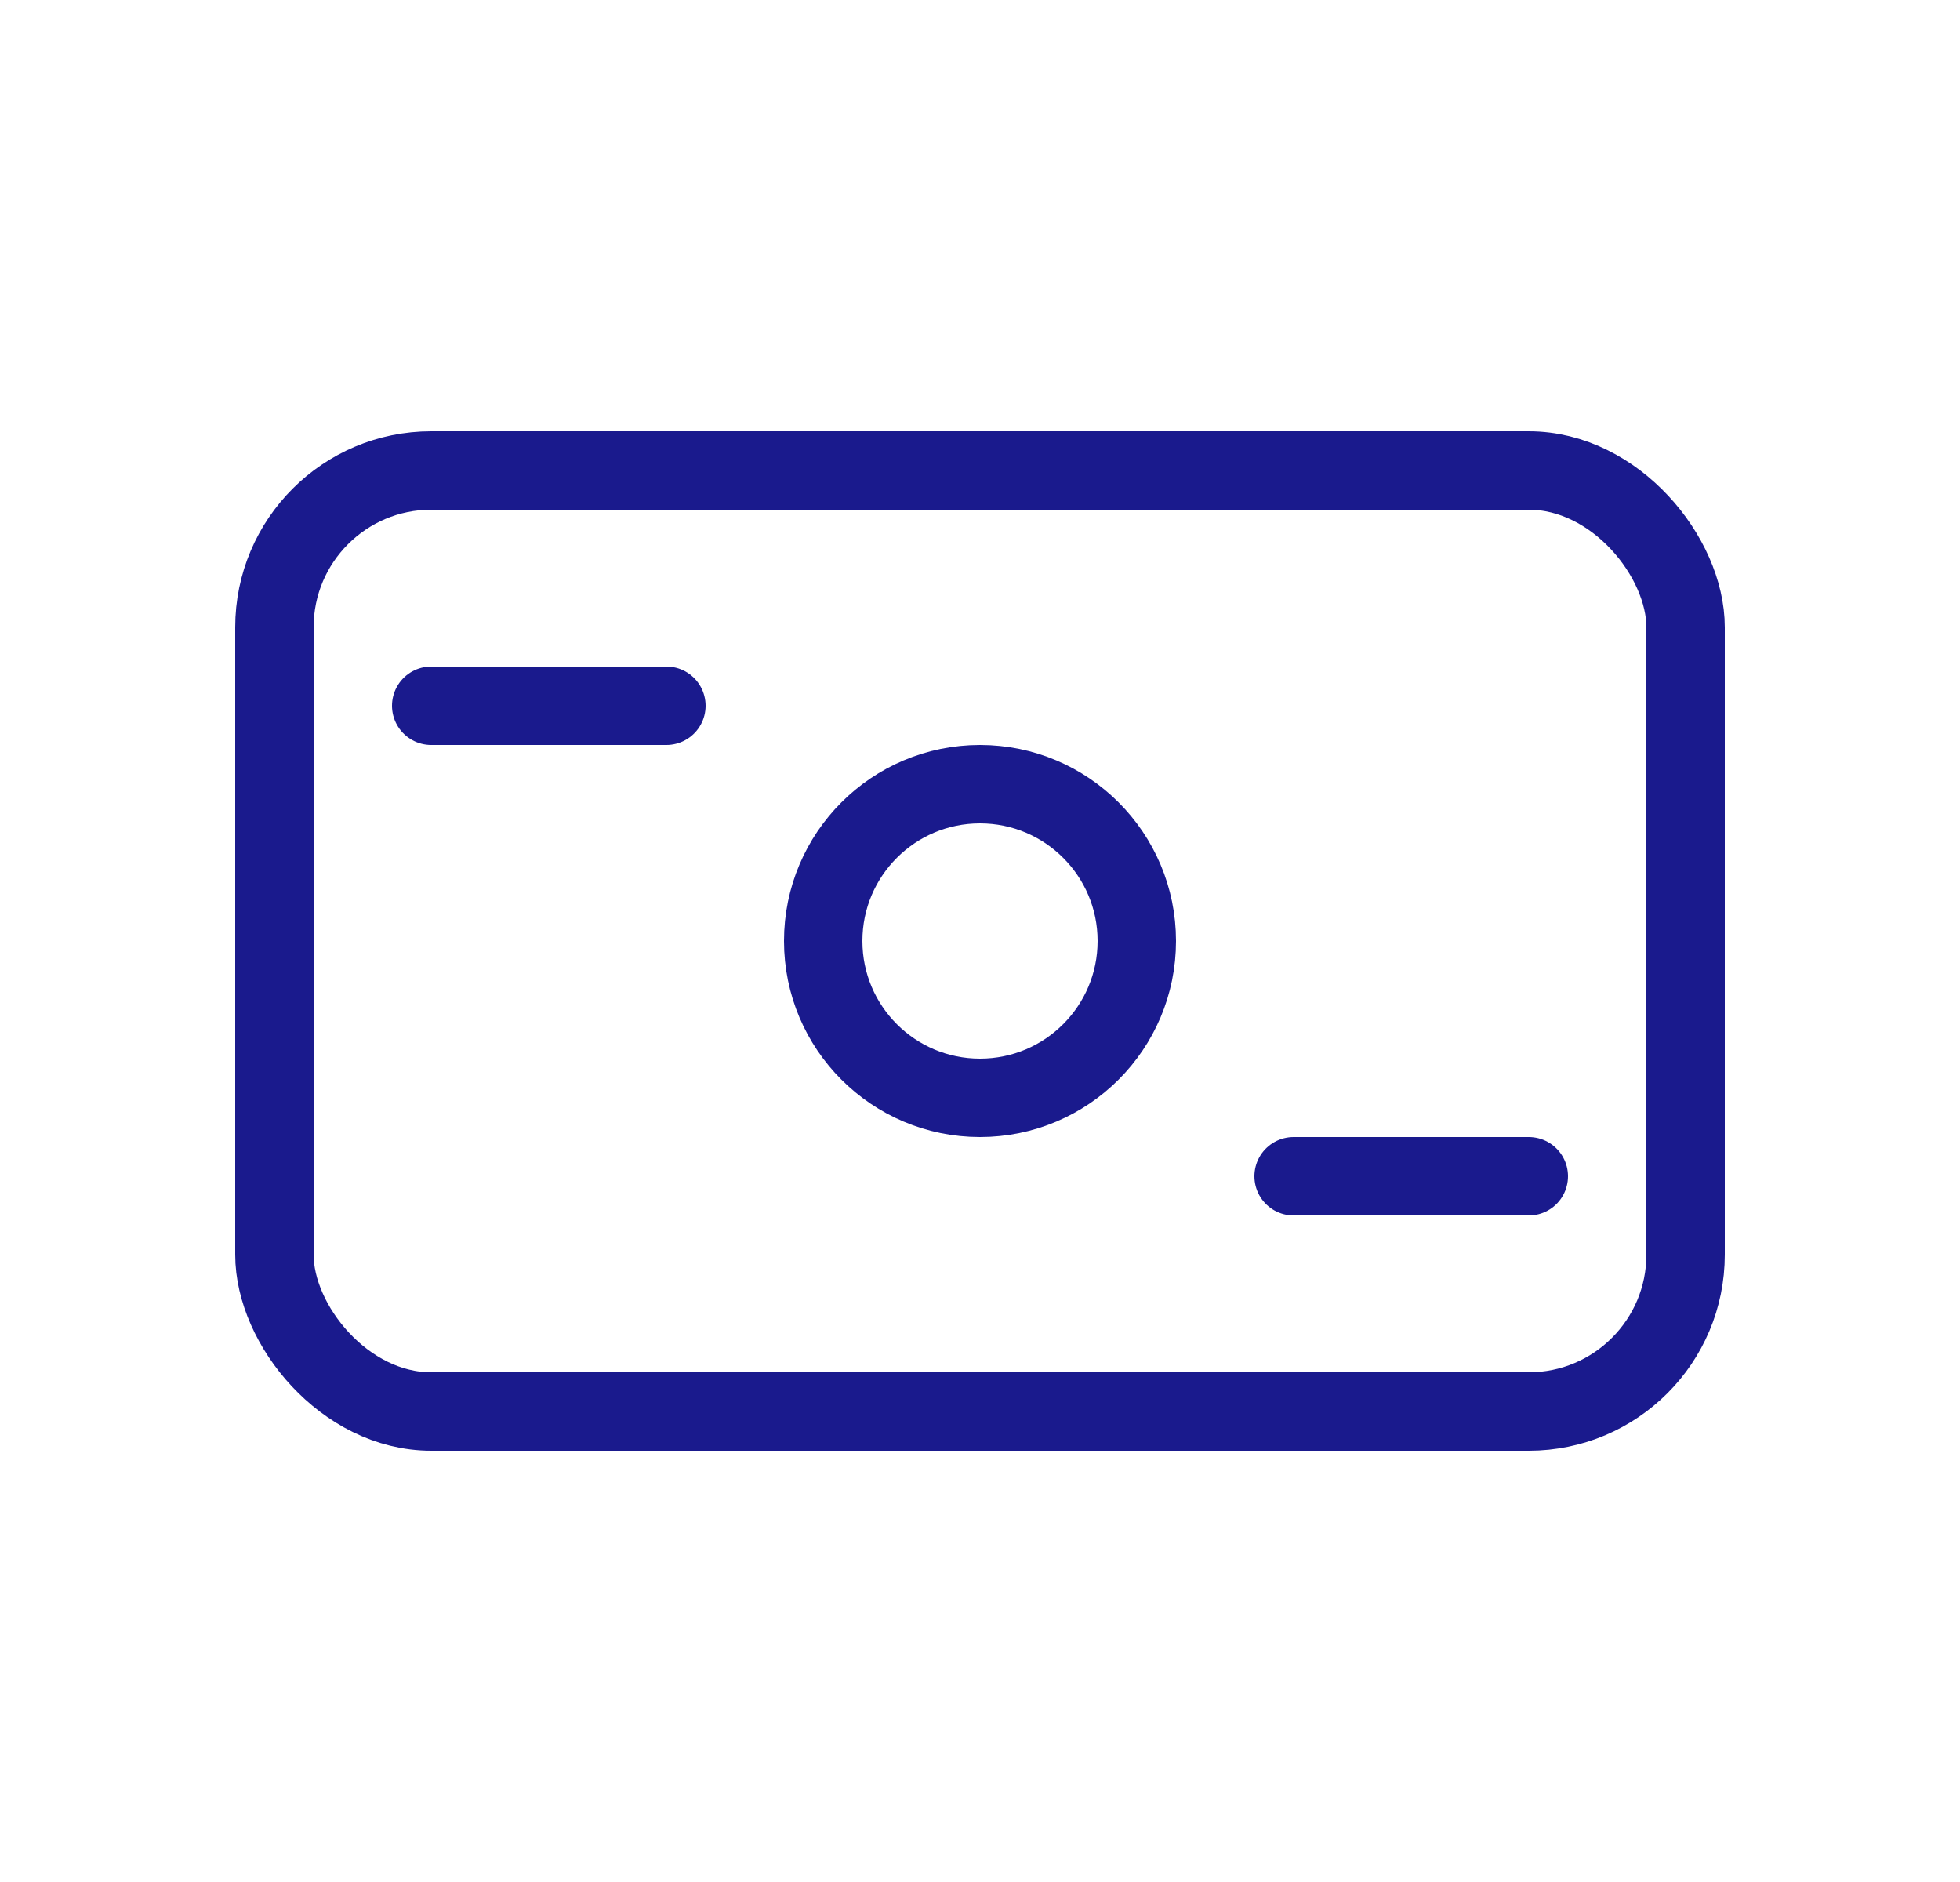 <svg width="25" height="24" viewBox="0 0 25 24" fill="none" xmlns="http://www.w3.org/2000/svg">
<rect x="3.5" y="6" width="18" height="12" rx="2" stroke="#1A1A8D"/>
<path d="M5.5 9H8.5" stroke="#1A1A8D" stroke-linecap="round"/>
<path d="M16.5 15H19.5" stroke="#1A1A8D" stroke-linecap="round"/>
<circle cx="12.5" cy="12" r="2" stroke="#1A1A8D"/>
</svg>
